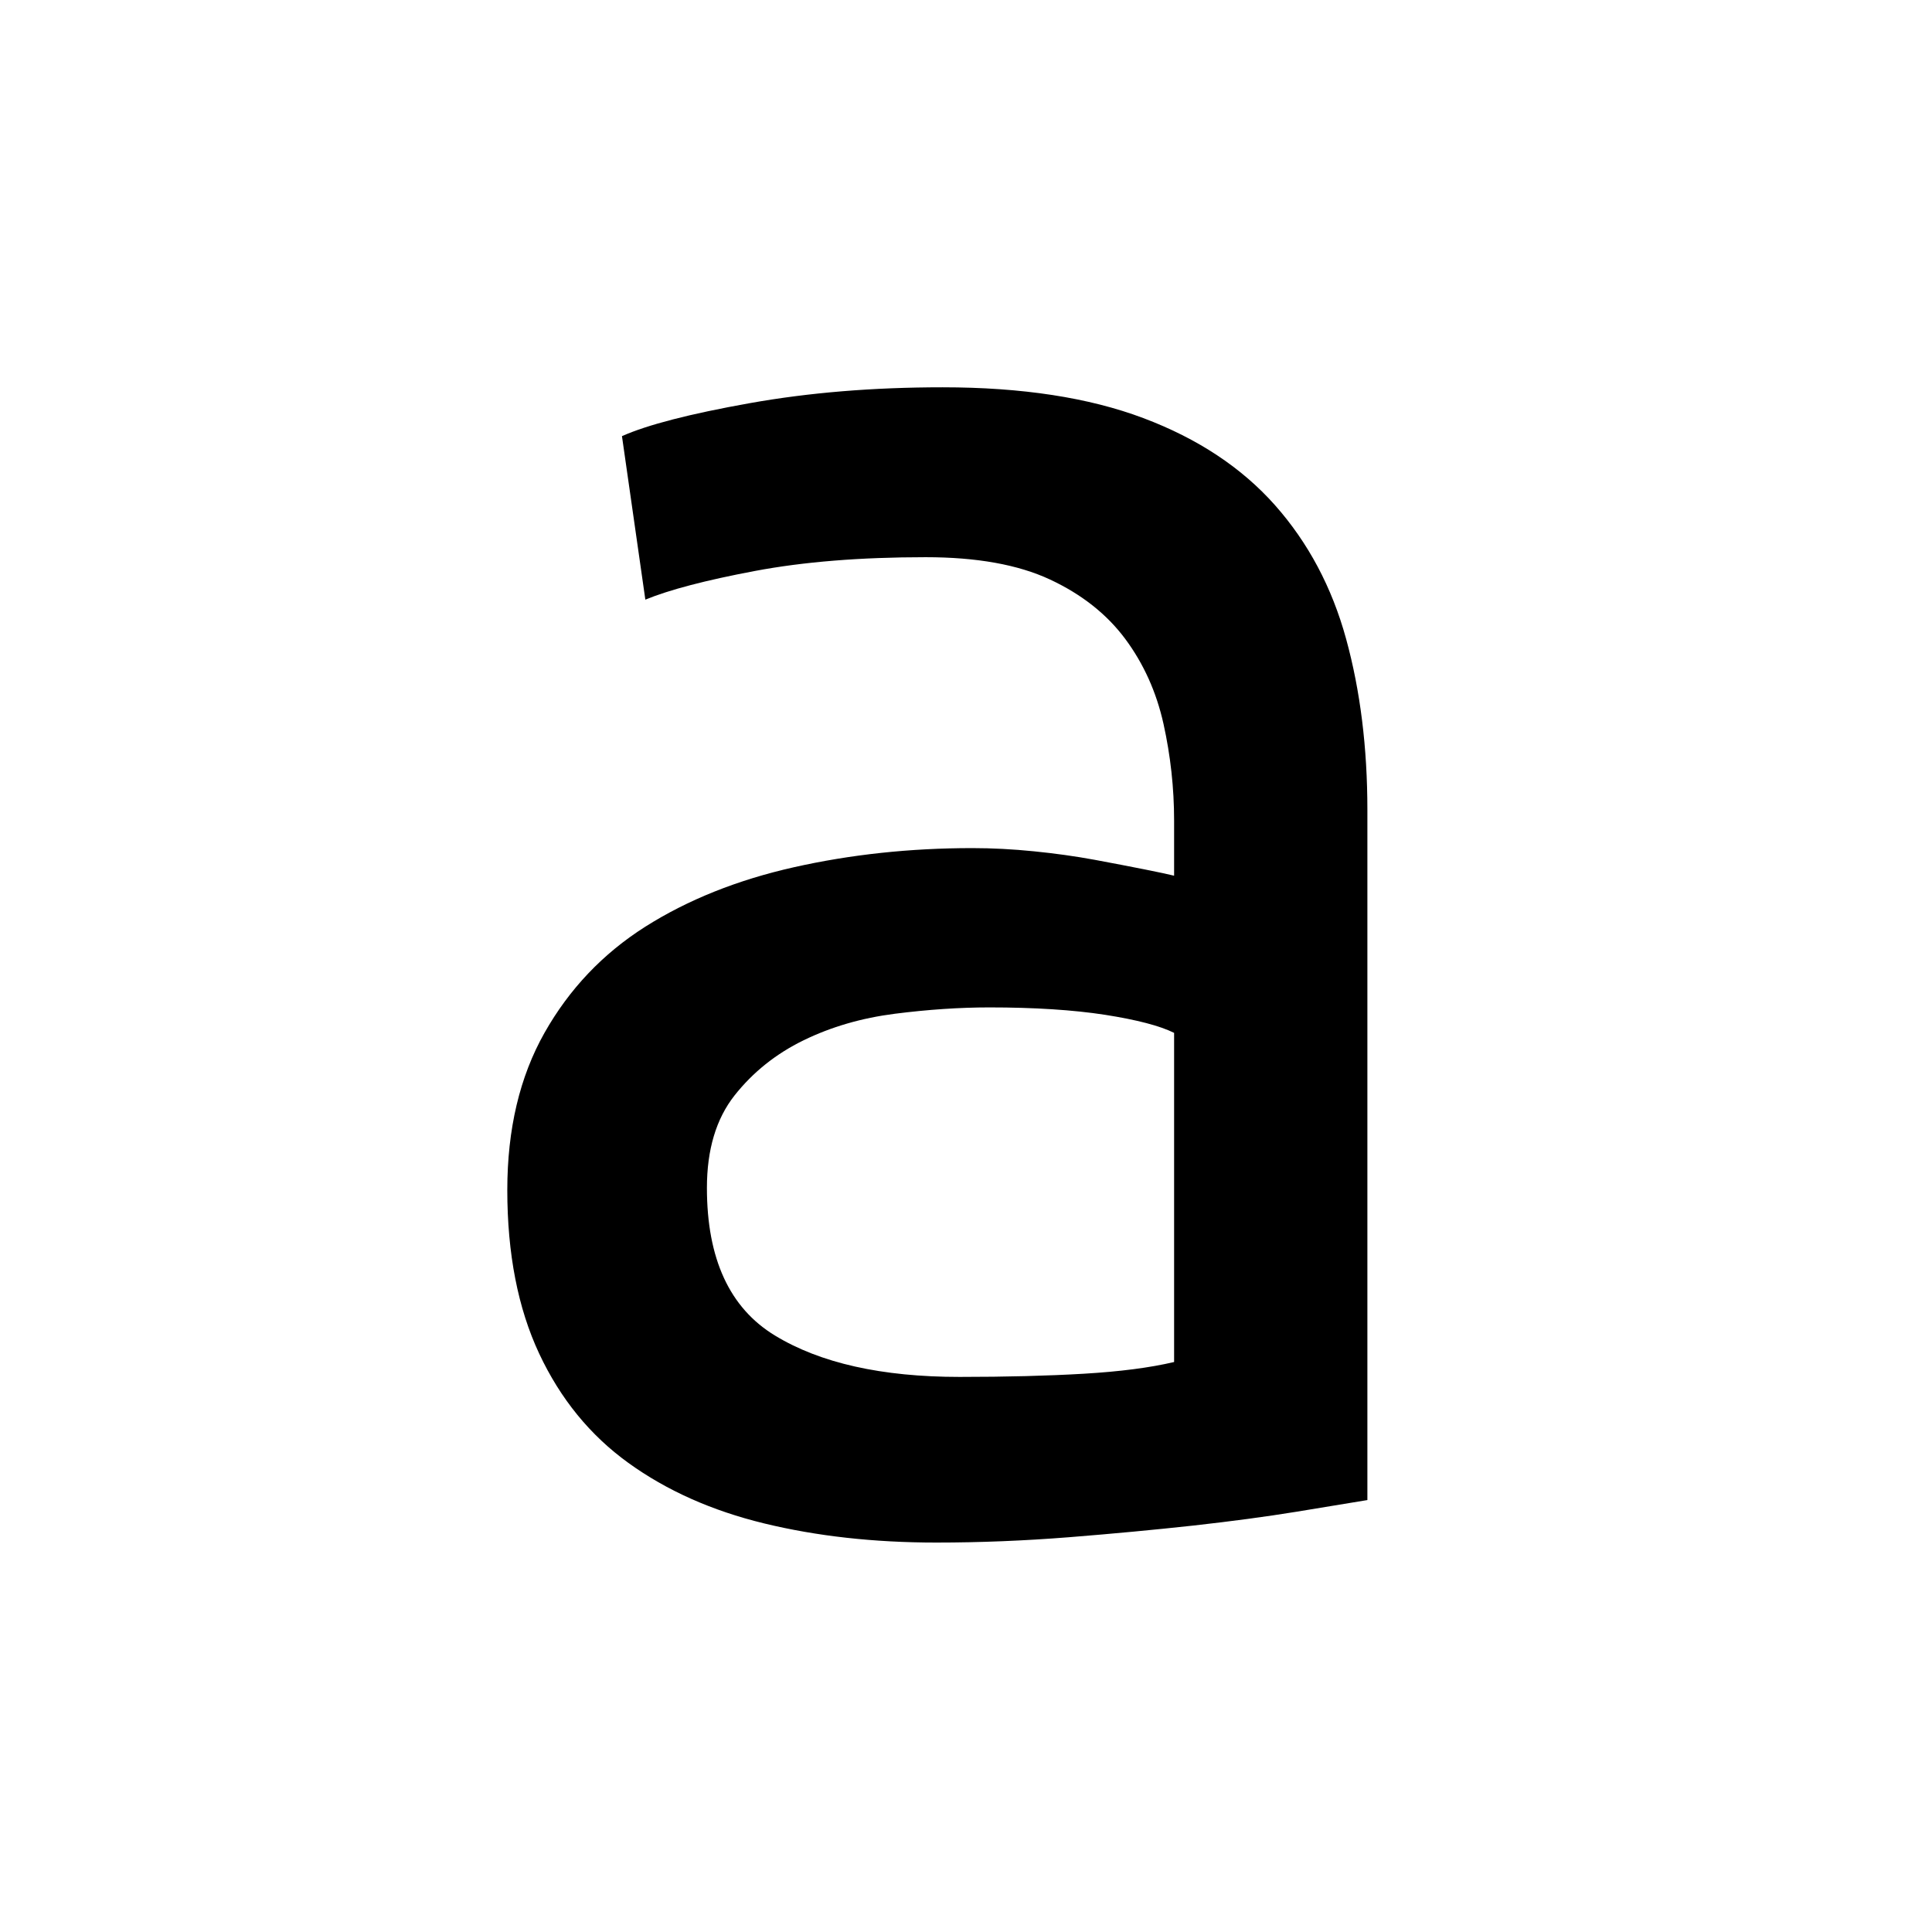 <?xml version="1.0" encoding="UTF-8"?>
<svg xmlns="http://www.w3.org/2000/svg" xmlns:xlink="http://www.w3.org/1999/xlink" width="141.7" height="141.7" viewBox="0 0 141.7 141.7">
<path fill-rule="nonzero" fill="rgb(0%, 0%, 0%)" fill-opacity="1" d="M 70.383 100.988 C 73.809 100.988 76.844 100.91 79.496 100.754 C 82.141 100.598 84.348 100.312 86.113 99.895 L 86.113 75.754 C 85.074 75.238 83.391 74.797 81.051 74.43 C 78.715 74.07 75.883 73.887 72.562 73.887 C 70.383 73.887 68.07 74.043 65.633 74.352 C 63.191 74.664 60.961 75.312 58.934 76.301 C 56.91 77.289 55.223 78.637 53.871 80.348 C 52.523 82.062 51.848 84.32 51.848 87.125 C 51.848 92.316 53.508 95.926 56.832 97.949 C 60.152 99.973 64.672 100.988 70.383 100.988 M 69.137 28.406 C 74.949 28.406 79.859 29.16 83.855 30.664 C 87.852 32.168 91.07 34.301 93.512 37.051 C 95.949 39.801 97.691 43.074 98.73 46.863 C 99.77 50.652 100.289 54.832 100.289 59.402 L 100.289 110.02 C 99.039 110.23 97.301 110.516 95.07 110.879 C 92.836 111.242 90.32 111.578 87.516 111.891 C 84.711 112.199 81.676 112.484 78.402 112.746 C 75.133 113.004 71.887 113.137 68.668 113.137 C 64.102 113.137 59.895 112.668 56.051 111.734 C 52.211 110.801 48.891 109.32 46.086 107.293 C 43.281 105.27 41.102 102.598 39.543 99.273 C 37.988 95.949 37.207 91.953 37.207 87.281 C 37.207 82.816 38.117 78.973 39.934 75.754 C 41.75 72.539 44.215 69.941 47.332 67.965 C 50.445 65.996 54.078 64.539 58.234 63.605 C 62.387 62.672 66.746 62.203 71.316 62.203 C 72.77 62.203 74.277 62.281 75.832 62.438 C 77.391 62.594 78.871 62.801 80.273 63.059 C 81.676 63.32 82.895 63.555 83.934 63.762 C 84.969 63.969 85.699 64.125 86.113 64.227 L 86.113 60.18 C 86.113 57.793 85.852 55.43 85.336 53.094 C 84.816 50.758 83.879 48.68 82.531 46.863 C 81.18 45.047 79.34 43.59 77.004 42.5 C 74.664 41.41 71.629 40.867 67.891 40.867 C 63.113 40.867 58.934 41.203 55.355 41.879 C 51.77 42.555 49.098 43.254 47.332 43.98 L 45.617 31.988 C 47.488 31.156 50.602 30.352 54.965 29.574 C 59.324 28.793 64.047 28.406 69.137 28.406 "/>
</svg>
